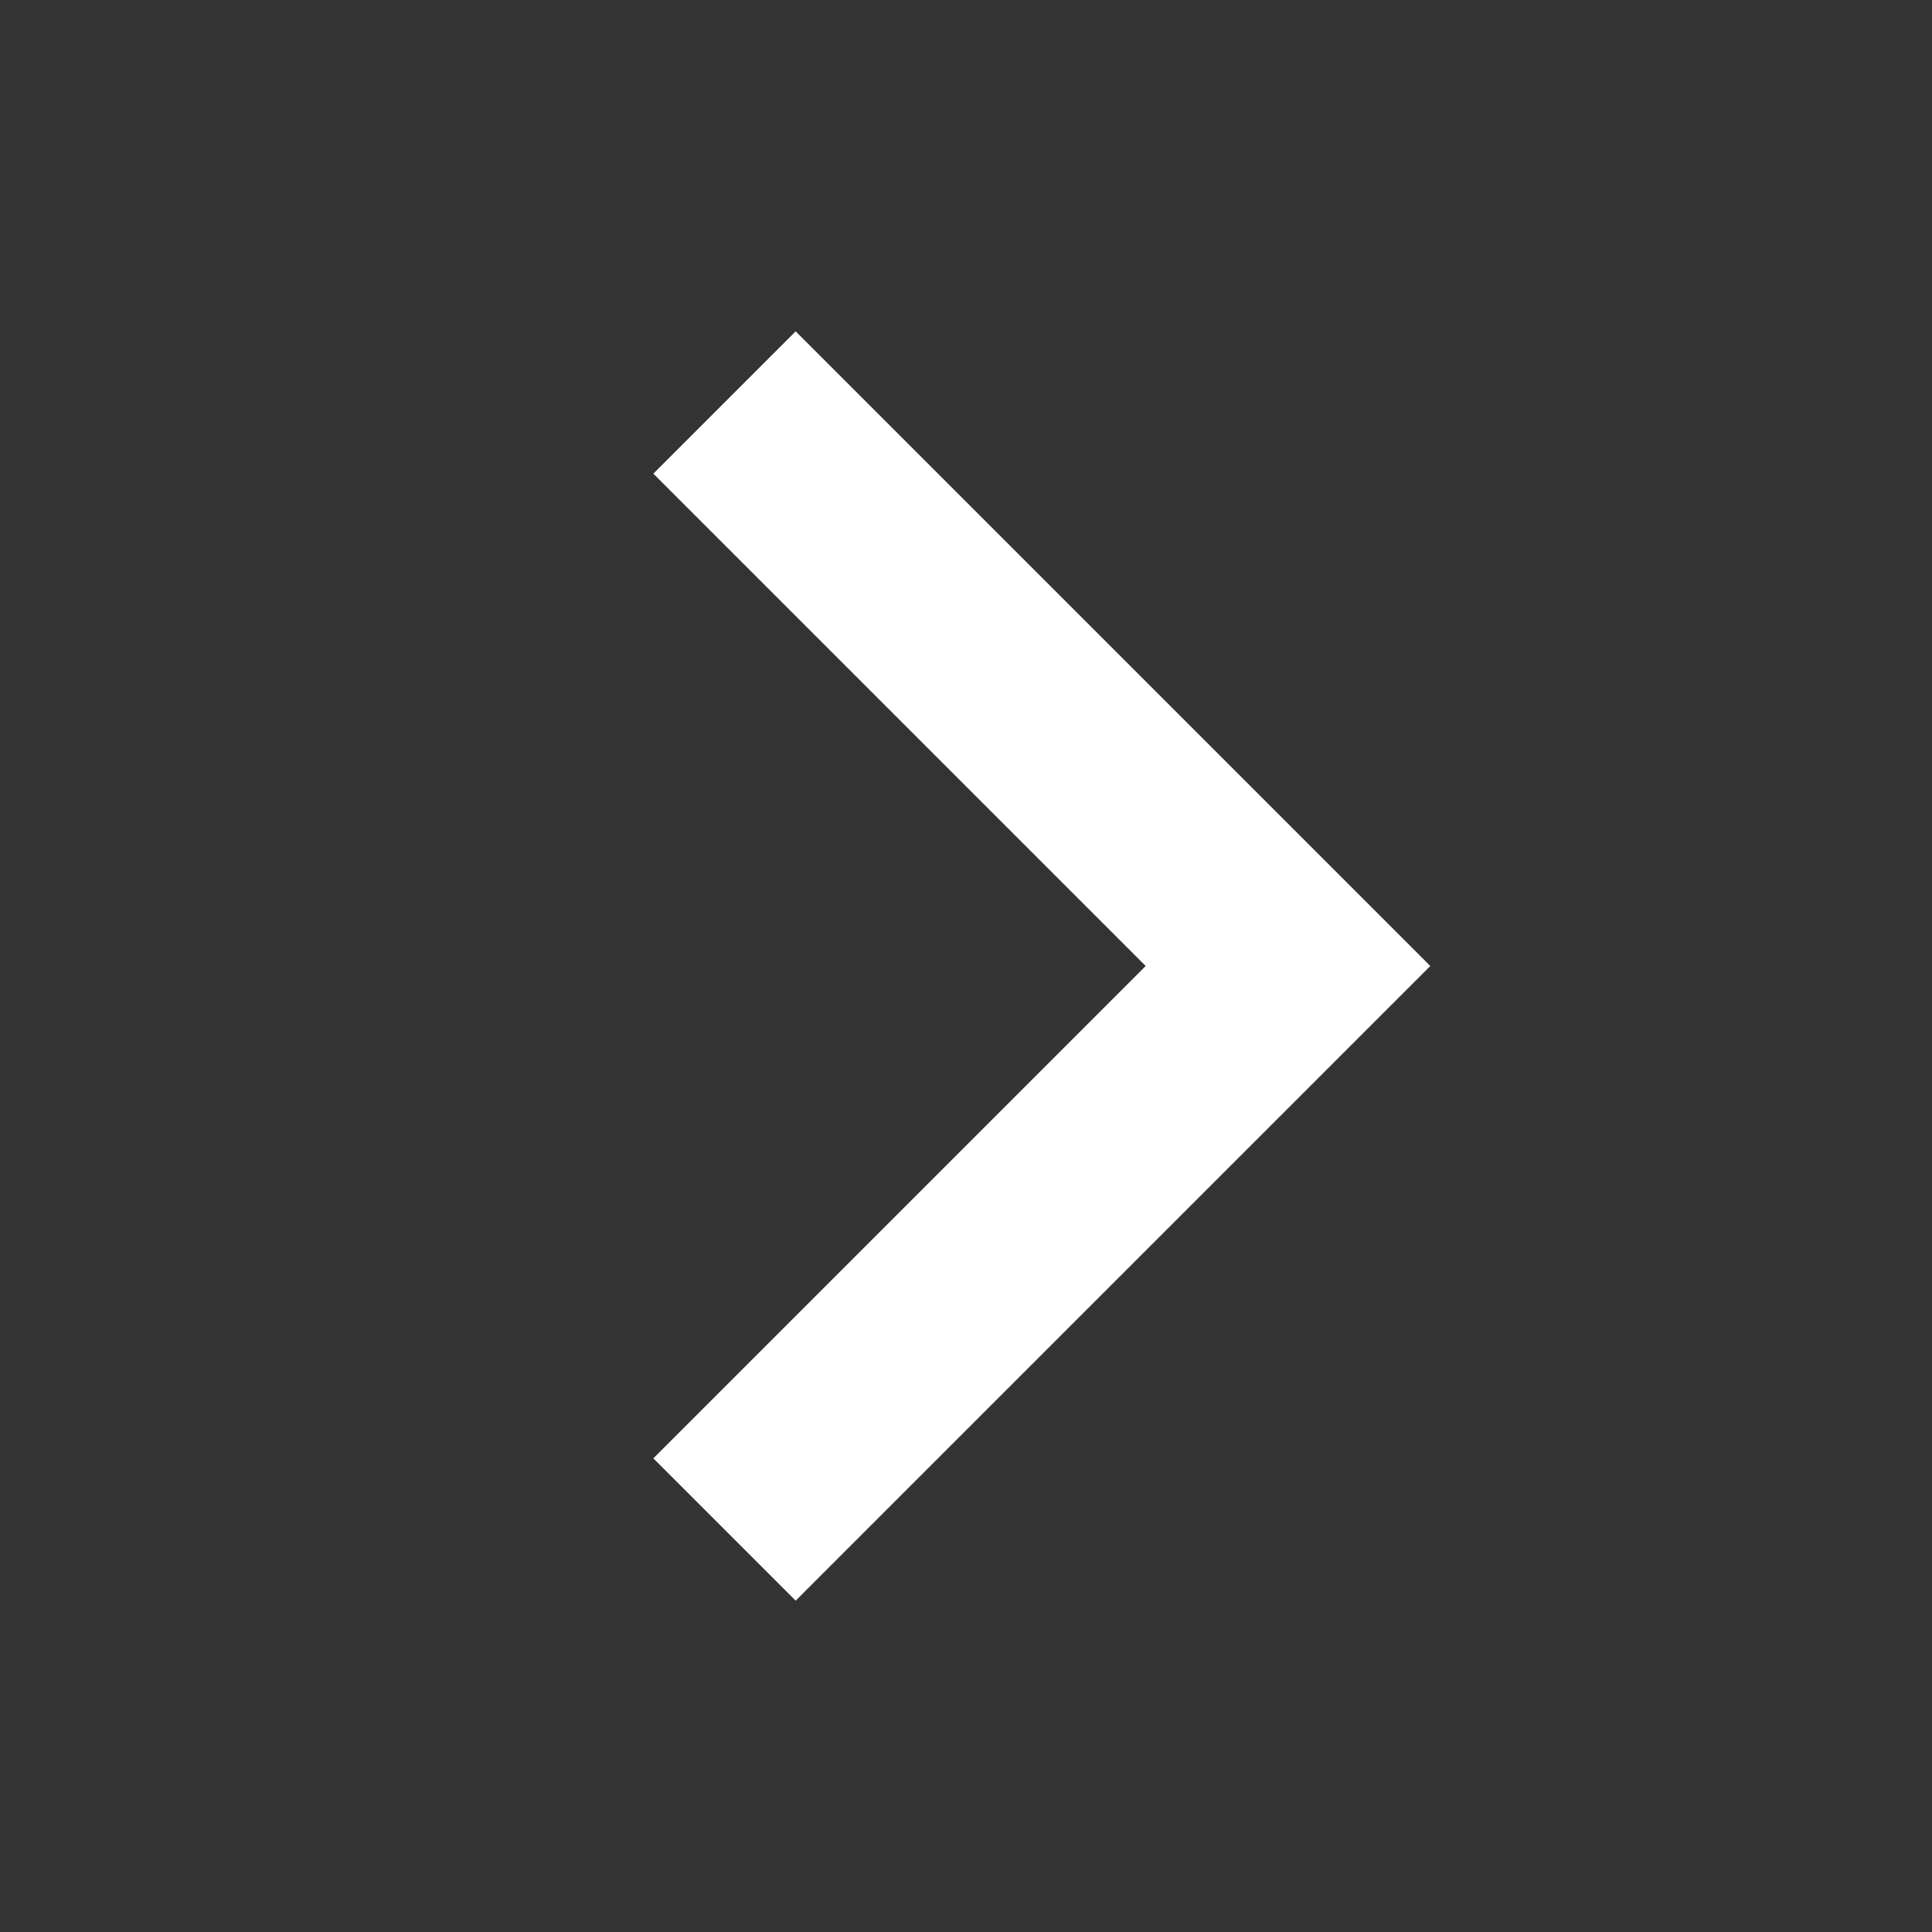 <svg xmlns="http://www.w3.org/2000/svg" fill="none" viewBox="0 0 24 24" stroke="white" stroke-width="2.5">
  <rect x="0" y="0" width="24" height="24" fill="#333333" stroke="none"/>
  <path d="M9 5l7 7-7 7" />
</svg>